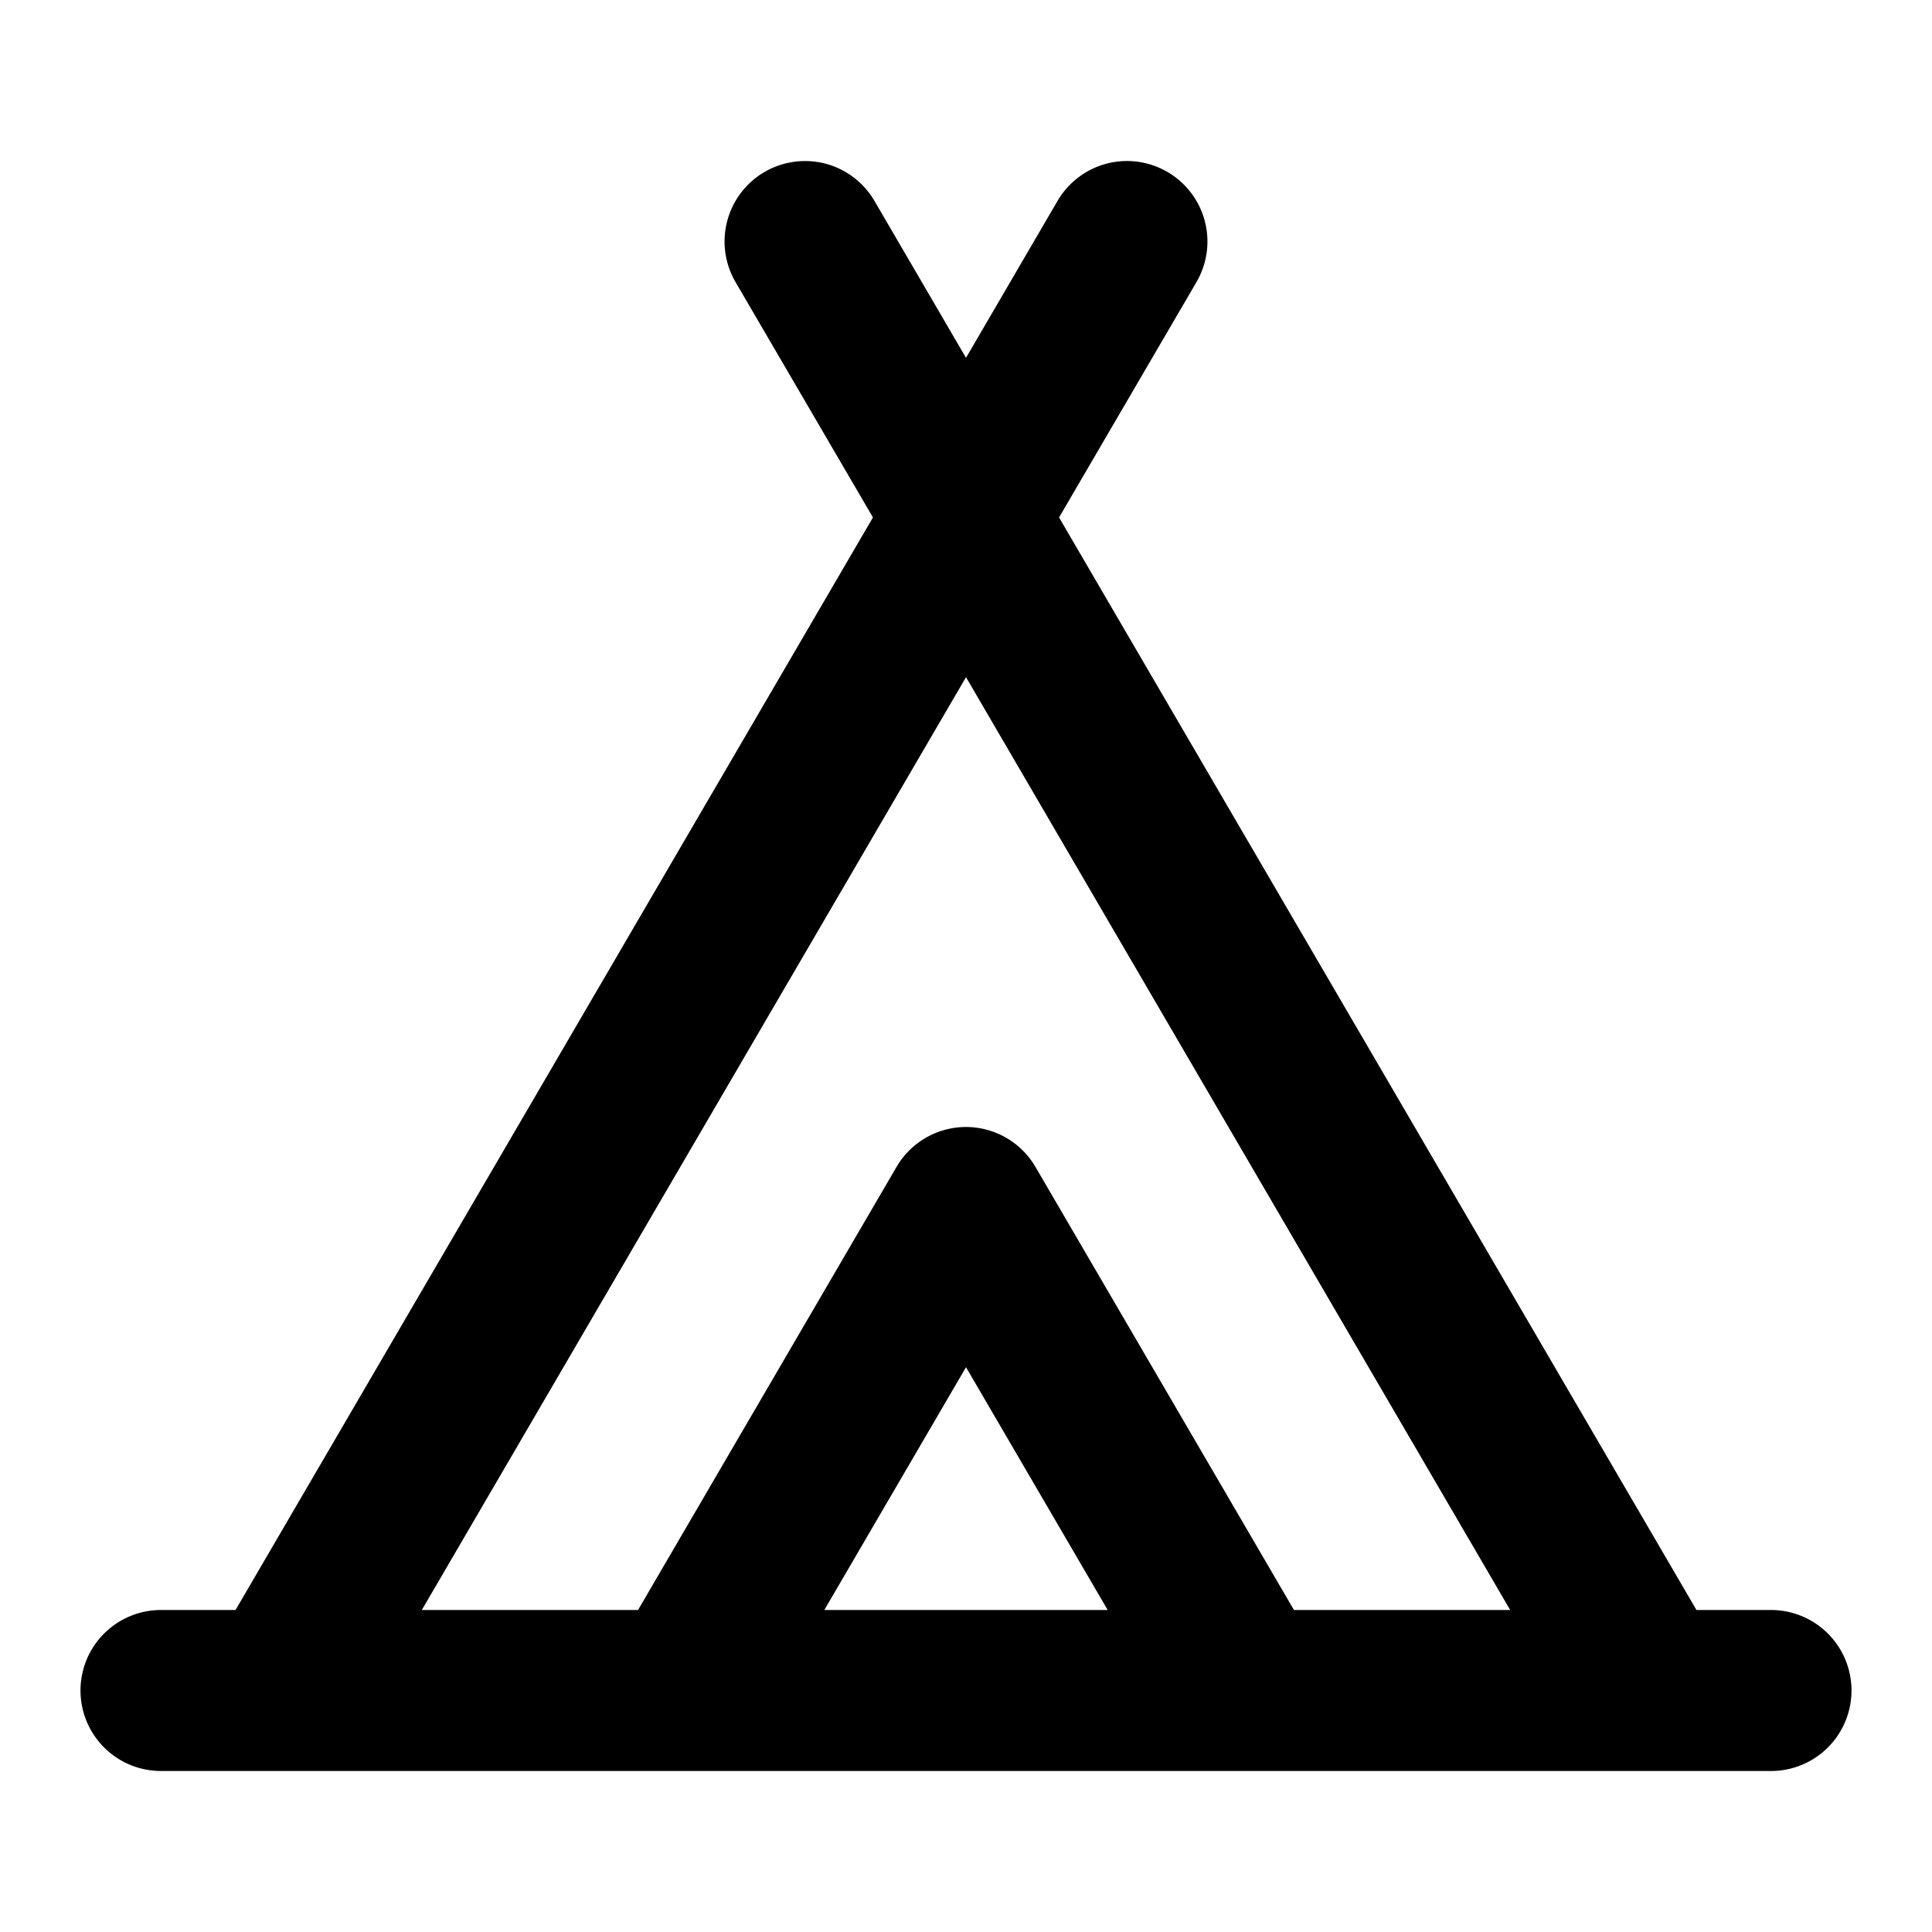 <?xml version="1.0" encoding="UTF-8" standalone="no"?>
<svg xmlns="http://www.w3.org/2000/svg" xmlns:svg="http://www.w3.org/2000/svg" width="24" height="24" viewBox="0 0 24 24" fill="currentColor" tags="tipi,teepee,wigwam,lodge,camping,campsite,holiday,retreat,nomadic,native american,indian,wilderness,outdoors" categories="travel,nature,sustainability">
  <path d="M 9.865 2.01 A 1 1 0 0 0 9.496 2.137 A 1 1 0 0 0 9.137 3.504 L 10.844 6.428 L 2.926 20 L 2 20 A 1 1 0 0 0 1 21 A 1 1 0 0 0 2 22 L 8.496 22 L 15.504 22 L 22 22 A 1 1 0 0 0 23 21 A 1 1 0 0 0 22 20 L 21.074 20 L 13.156 6.428 L 14.863 3.504 A 1 1 0 0 0 14.504 2.137 A 1 1 0 0 0 13.746 2.033 A 1 1 0 0 0 13.137 2.496 L 12 4.445 L 10.863 2.496 A 1 1 0 0 0 10.254 2.033 A 1 1 0 0 0 9.865 2.01 z M 12 8.412 L 18.76 20 L 16.074 20 L 12.863 14.496 A 1 1 0 0 0 12 14 A 1 1 0 0 0 11.137 14.496 L 7.926 20 L 5.24 20 L 12 8.412 z M 12 16.984 L 13.76 20 L 10.24 20 L 12 16.984 z "/>
</svg>
